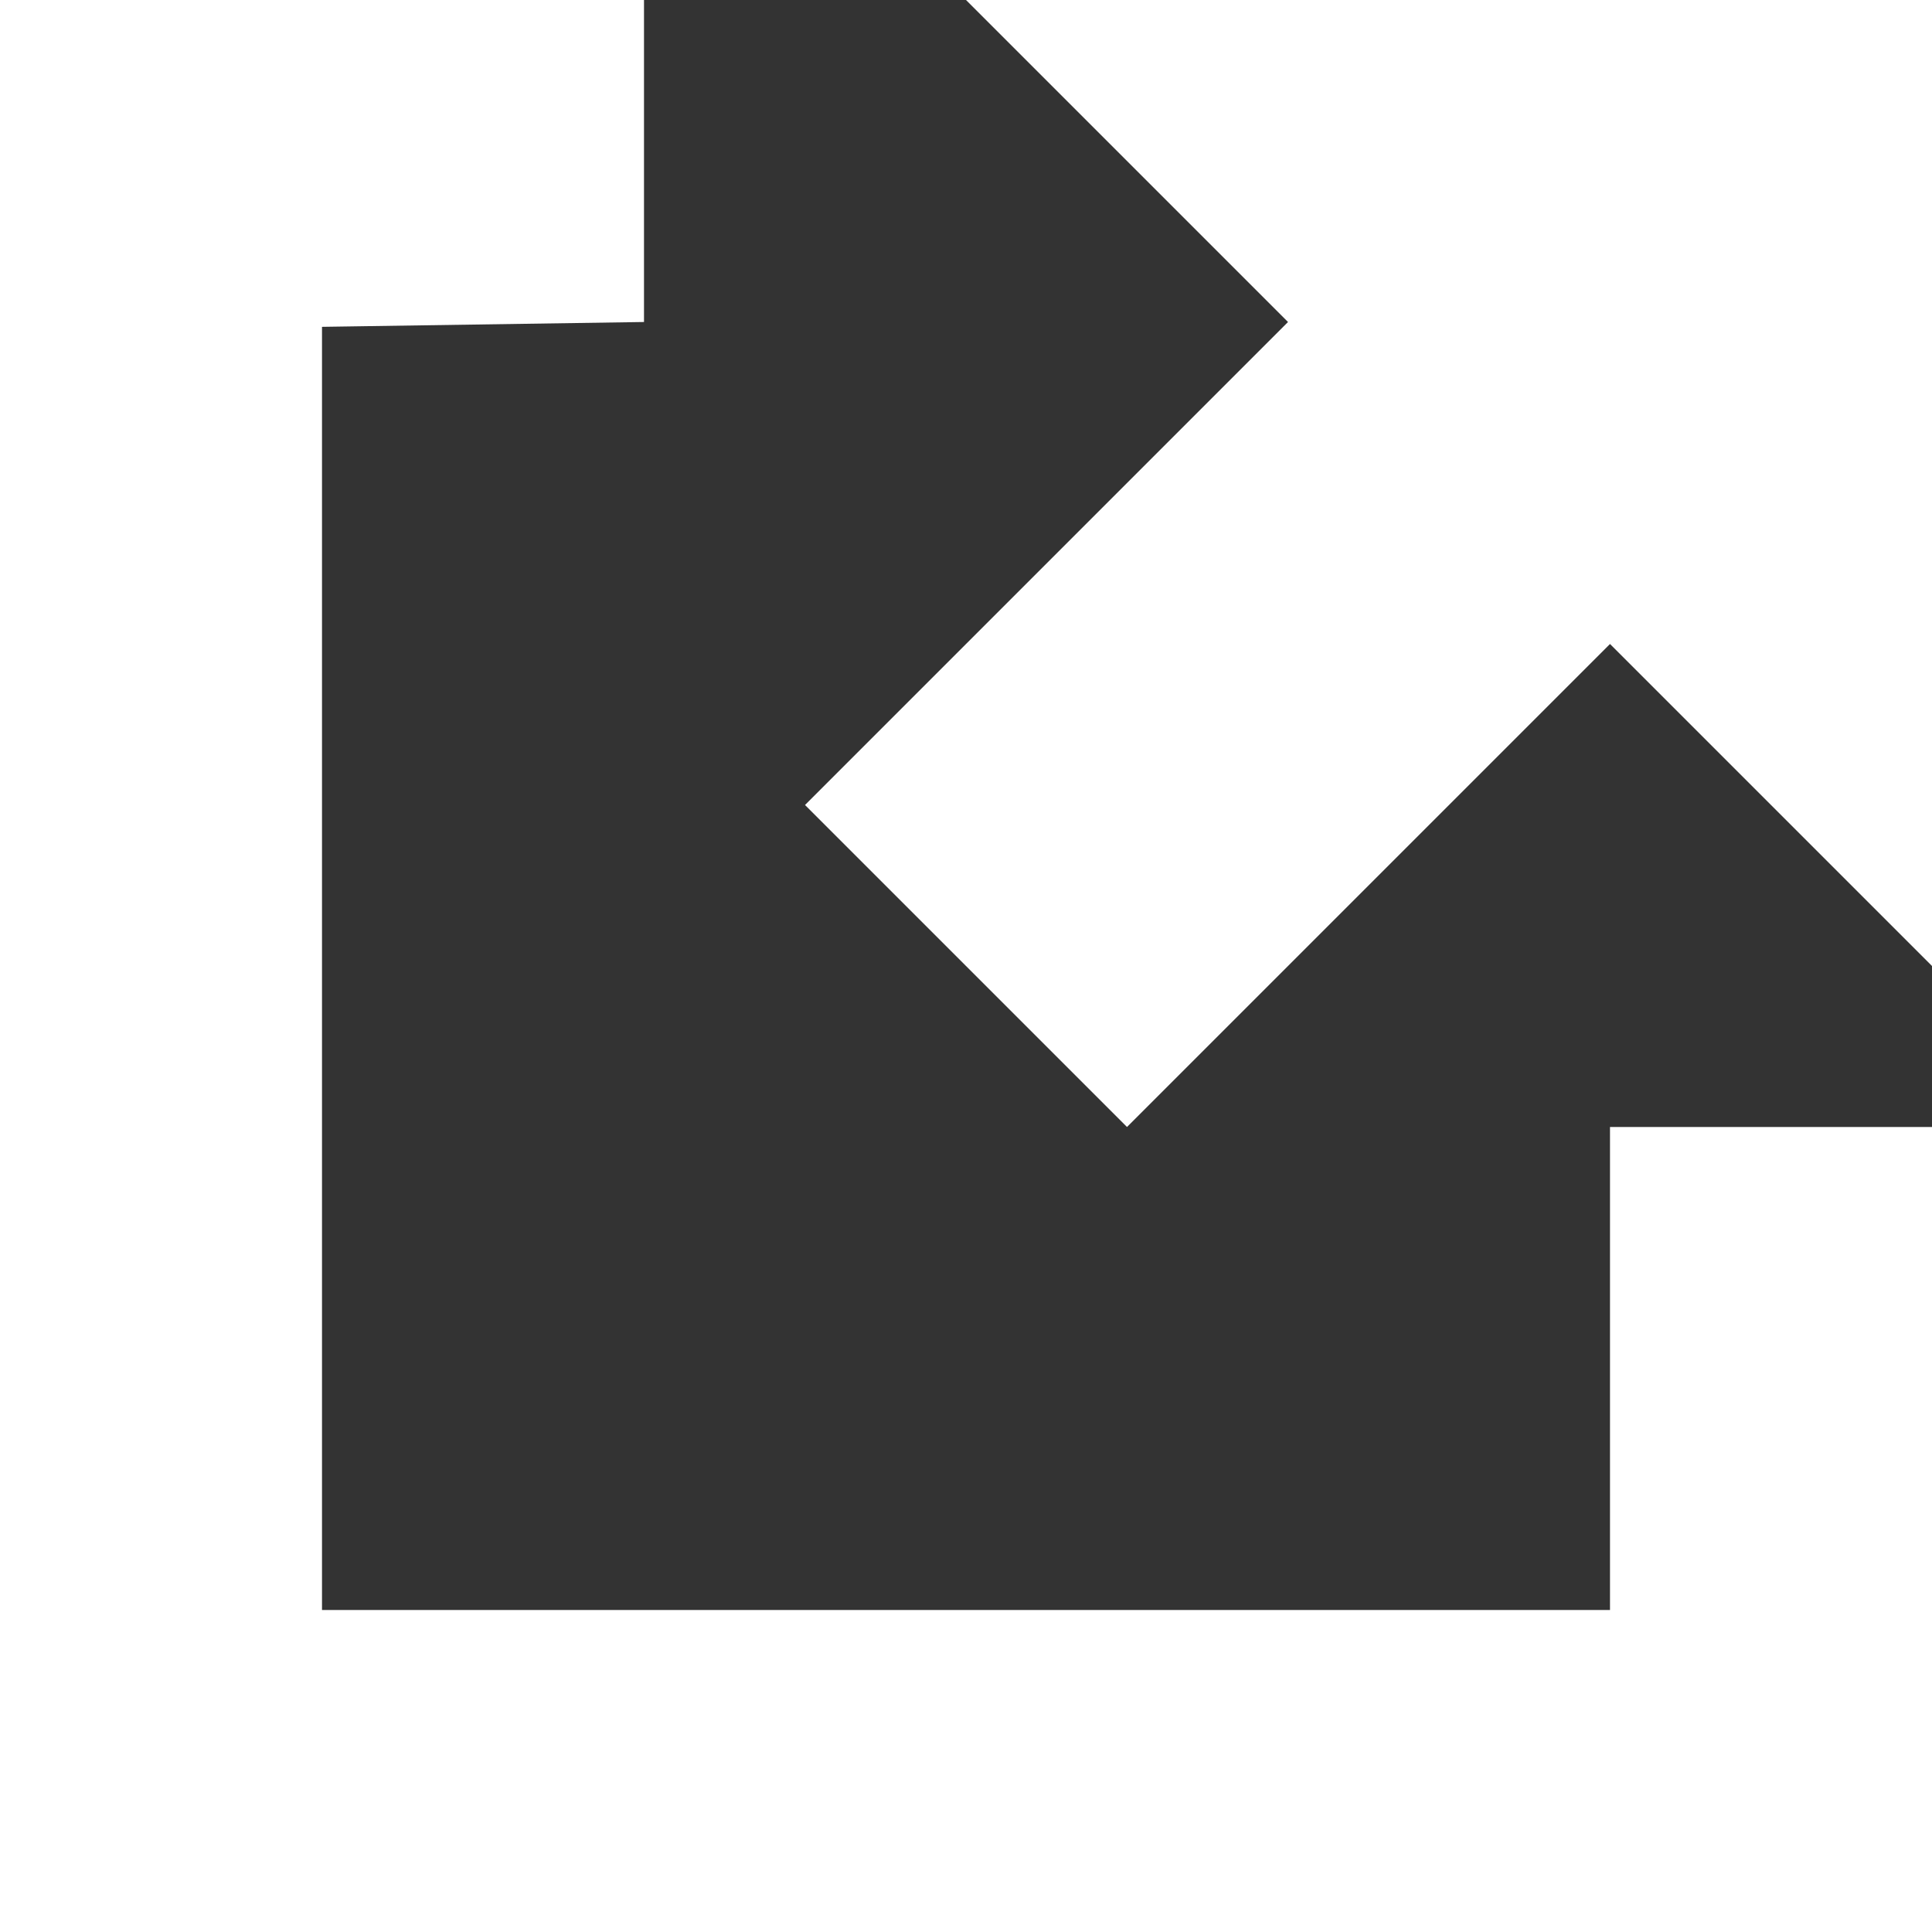<?xml version="1.0" encoding="UTF-8"?>
<svg width="12px" height="12px" viewBox="0 0 12 12" version="1.1" xmlns="http://www.w3.org/2000/svg" xmlns:xlink="http://www.w3.org/1999/xlink">
    <rect x="0" y="0" width="12" height="12" fill="#333333" stroke="none"/>
    <!-- Generator: Sketch 48.2 (47327) - http://www.bohemiancoding.com/sketch -->
    <title>if_link-external_298812@1.5x</title>
    <desc>Created with Sketch.</desc>
    <defs></defs>
    <g id="1-3-token-details-confirmation" stroke="none" stroke-width="1" fill="none" fill-rule="evenodd" transform="translate(-430, -715)">
        <g id="if_link-external_298812" transform="translate(430, 715)" fill="#FFFFFF" fill-rule="nonzero">
            <path d="M10,10 L2,10 L2,2.03 L4,2 L4,0 L0,0 L0,12 L12,12 L12,7 L10,7 L10,10 Z M6,0 L8,2 L5,5 L7,7 L10,4 L12,6 L12,0 L6,0 Z" id="Shape"></path>
        </g>
    </g>
</svg>